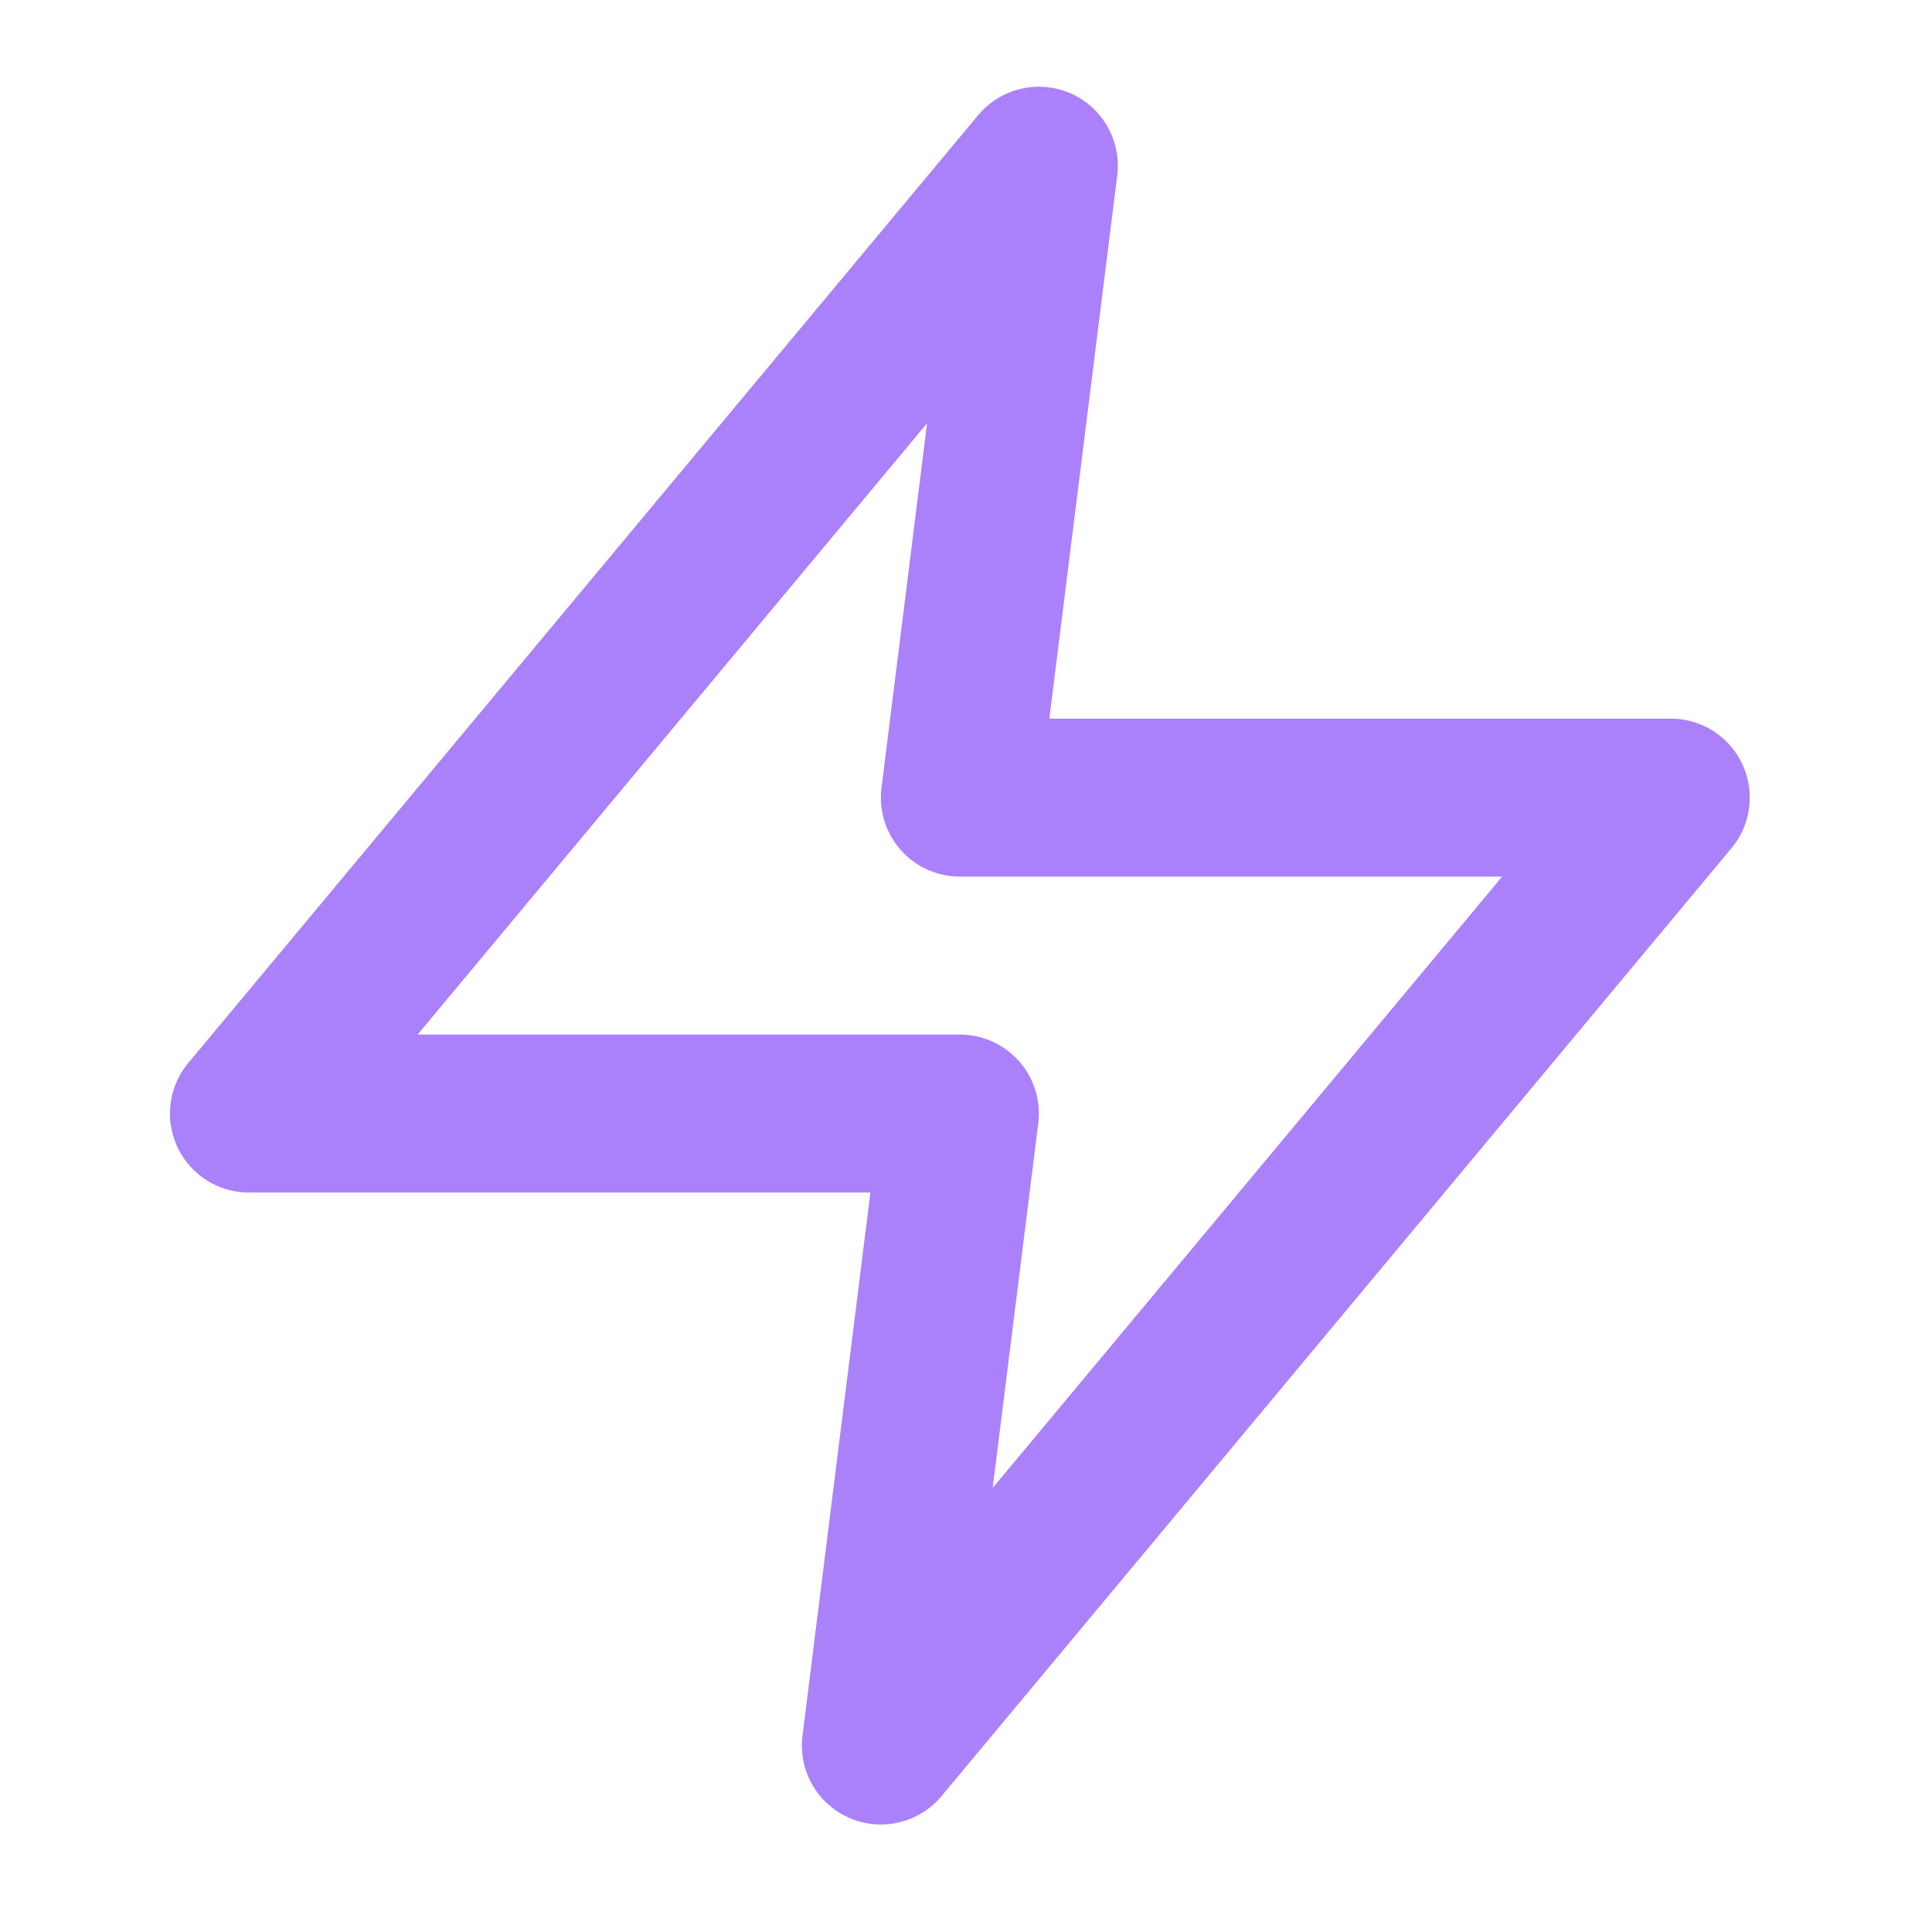 <svg width="66" height="66" viewBox="0 0 66 66" fill="none" xmlns="http://www.w3.org/2000/svg">
<path d="M35.489 5.661L8.505 38.041H32.791L30.092 59.629L57.076 27.248H32.791L35.489 5.661Z" stroke="#AA81FB" stroke-width="5.397" stroke-linecap="round" stroke-linejoin="round"/>
</svg>
